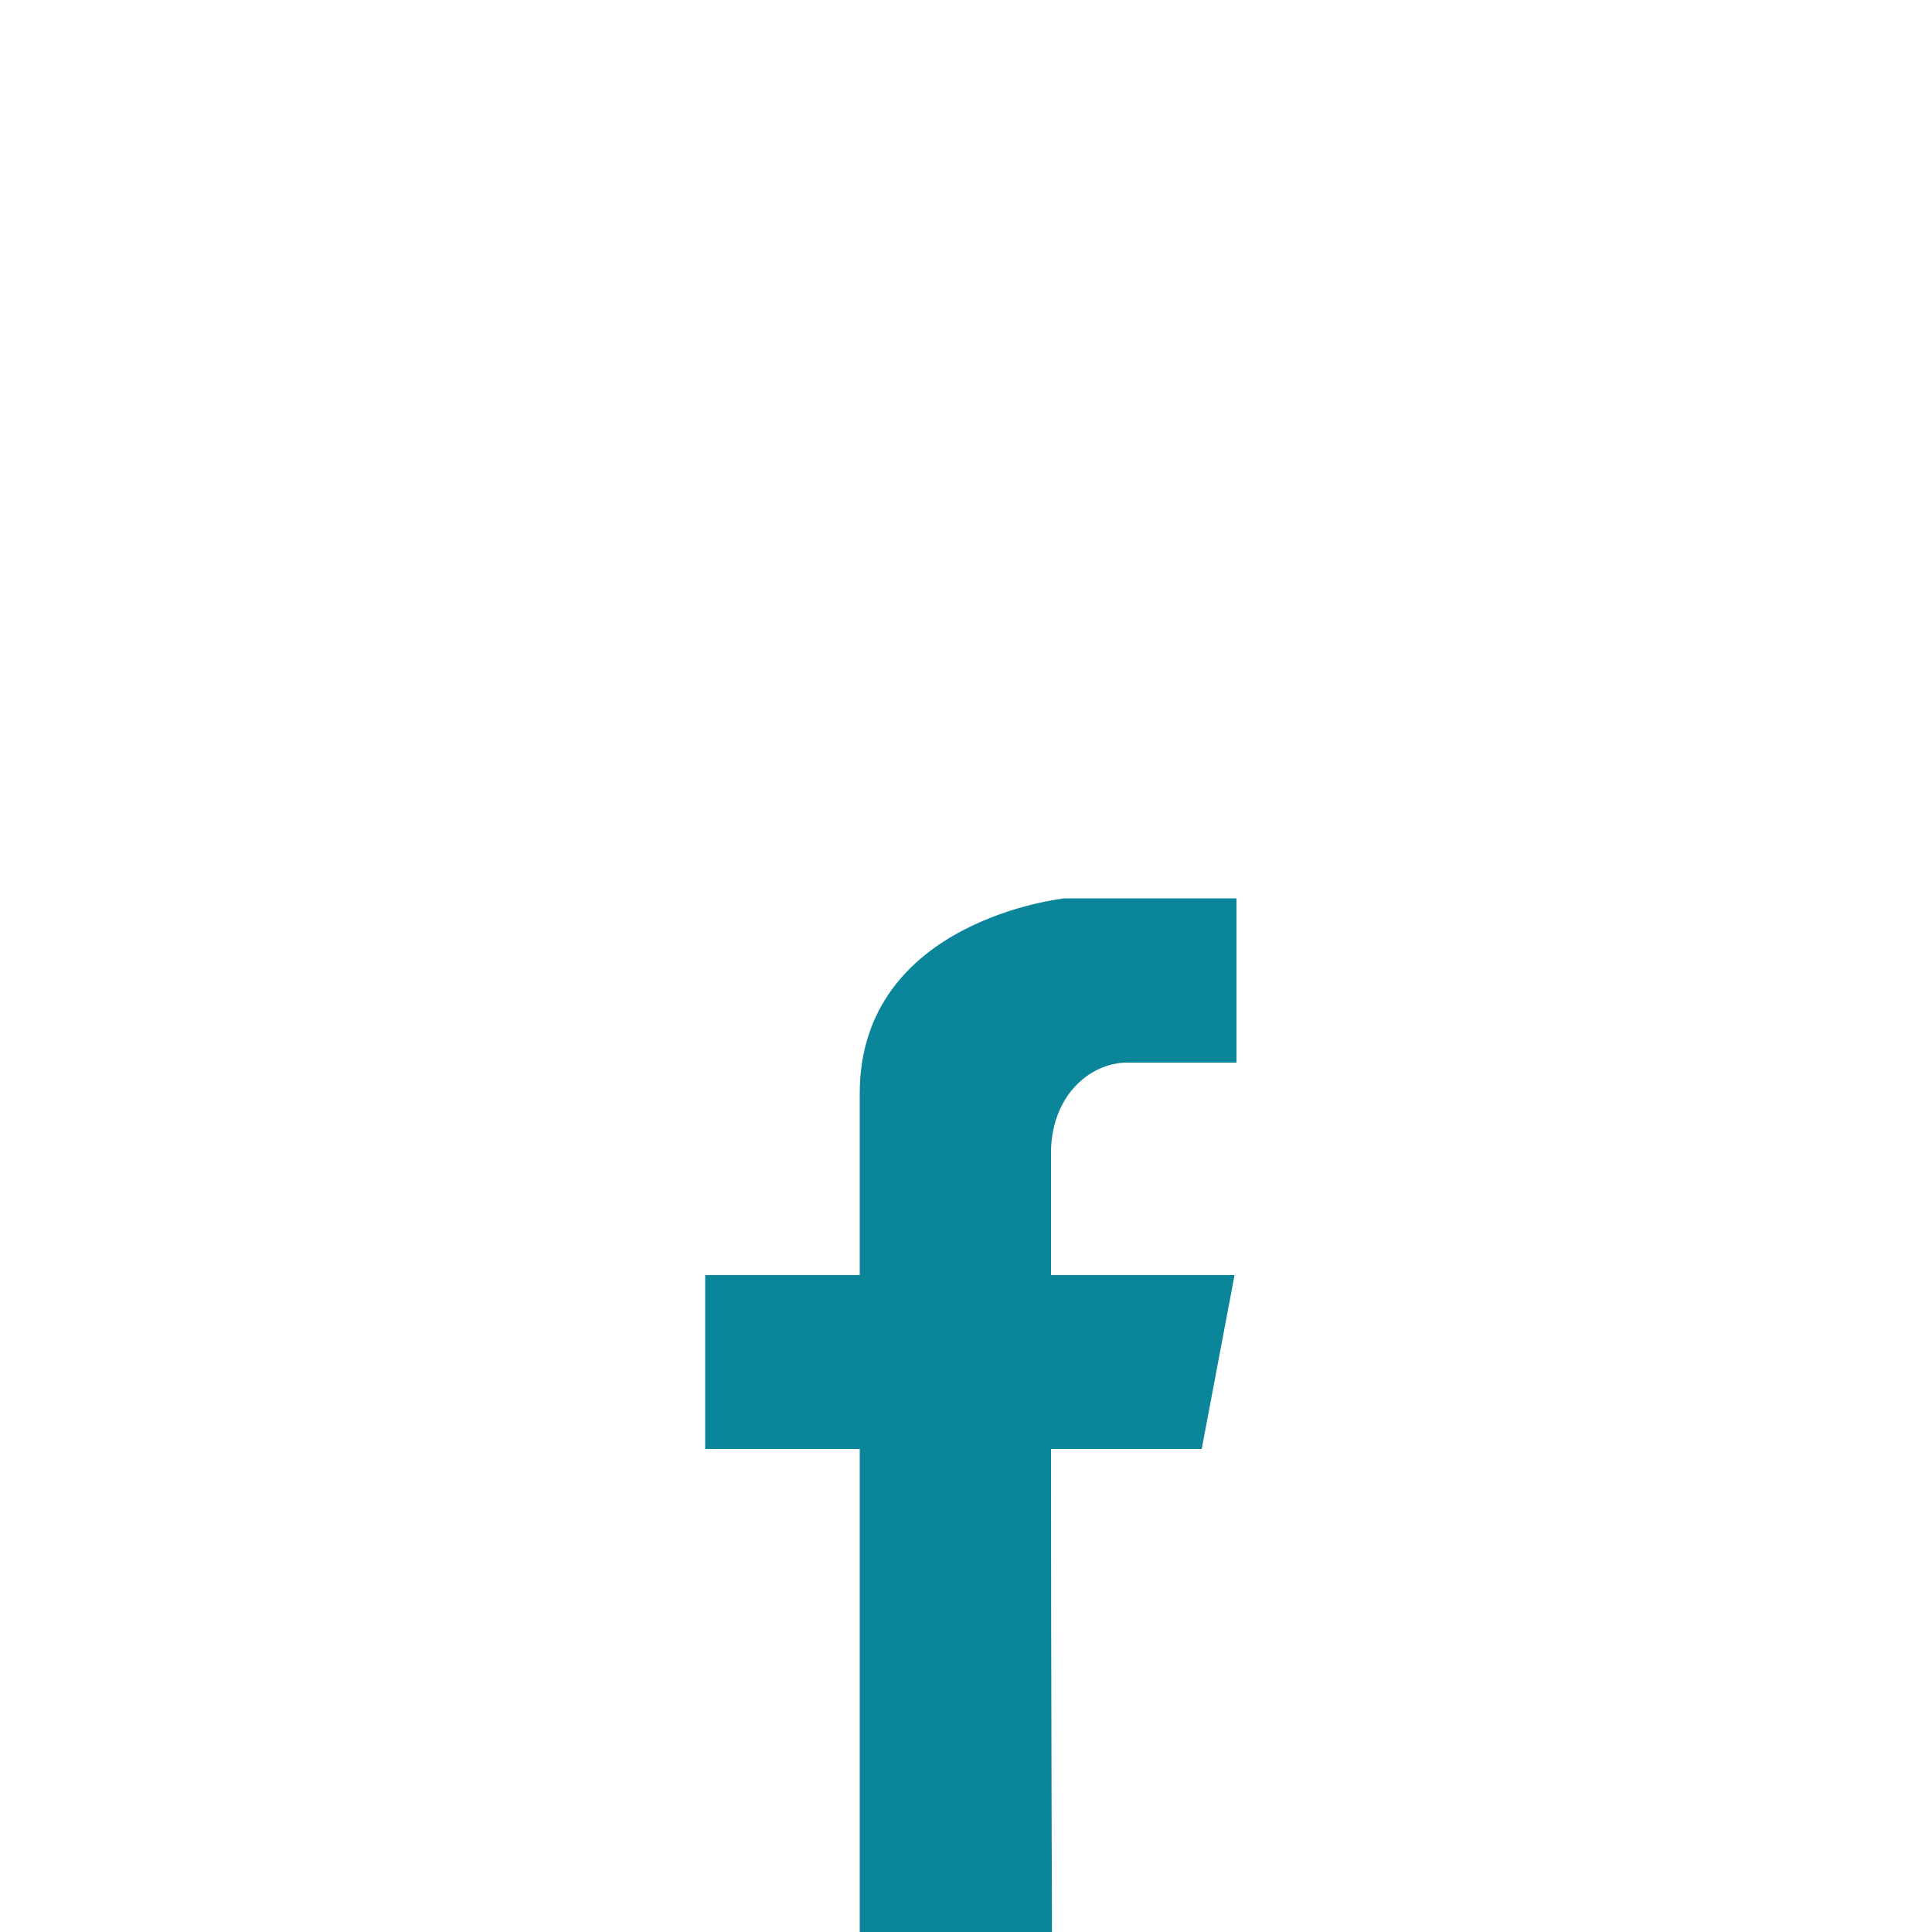 <?xml version="1.0" encoding="utf-8"?>
<!-- Generator: Adobe Illustrator 19.1.0, SVG Export Plug-In . SVG Version: 6.00 Build 0)  -->
<svg version="1.1" id="Layer_1" xmlns="http://www.w3.org/2000/svg" xmlns:xlink="http://www.w3.org/1999/xlink" x="0px" y="0px"
	 width="200px" height="200px" viewBox="0 0 200 200" style="enable-background:new 0 0 200 200;" xml:space="preserve">
<style type="text/css">
	.st0{fill:#0B8599;}
</style>
<path class="st0" d="M116.7,110c3.9,0,11.3,0,11.3,0V93h-17.8c0,0-21.2,2.2-21.2,20.2c0,4,0,10.8,0,18.8H73v18h16c0,24,0,50,0,50
	h19.9c0,0-0.1-27-0.1-50h15.6l3.4-18h-19c0-7,0-11.1,0-12.4C108.7,113.5,112.8,110,116.7,110z"/>
</svg>
